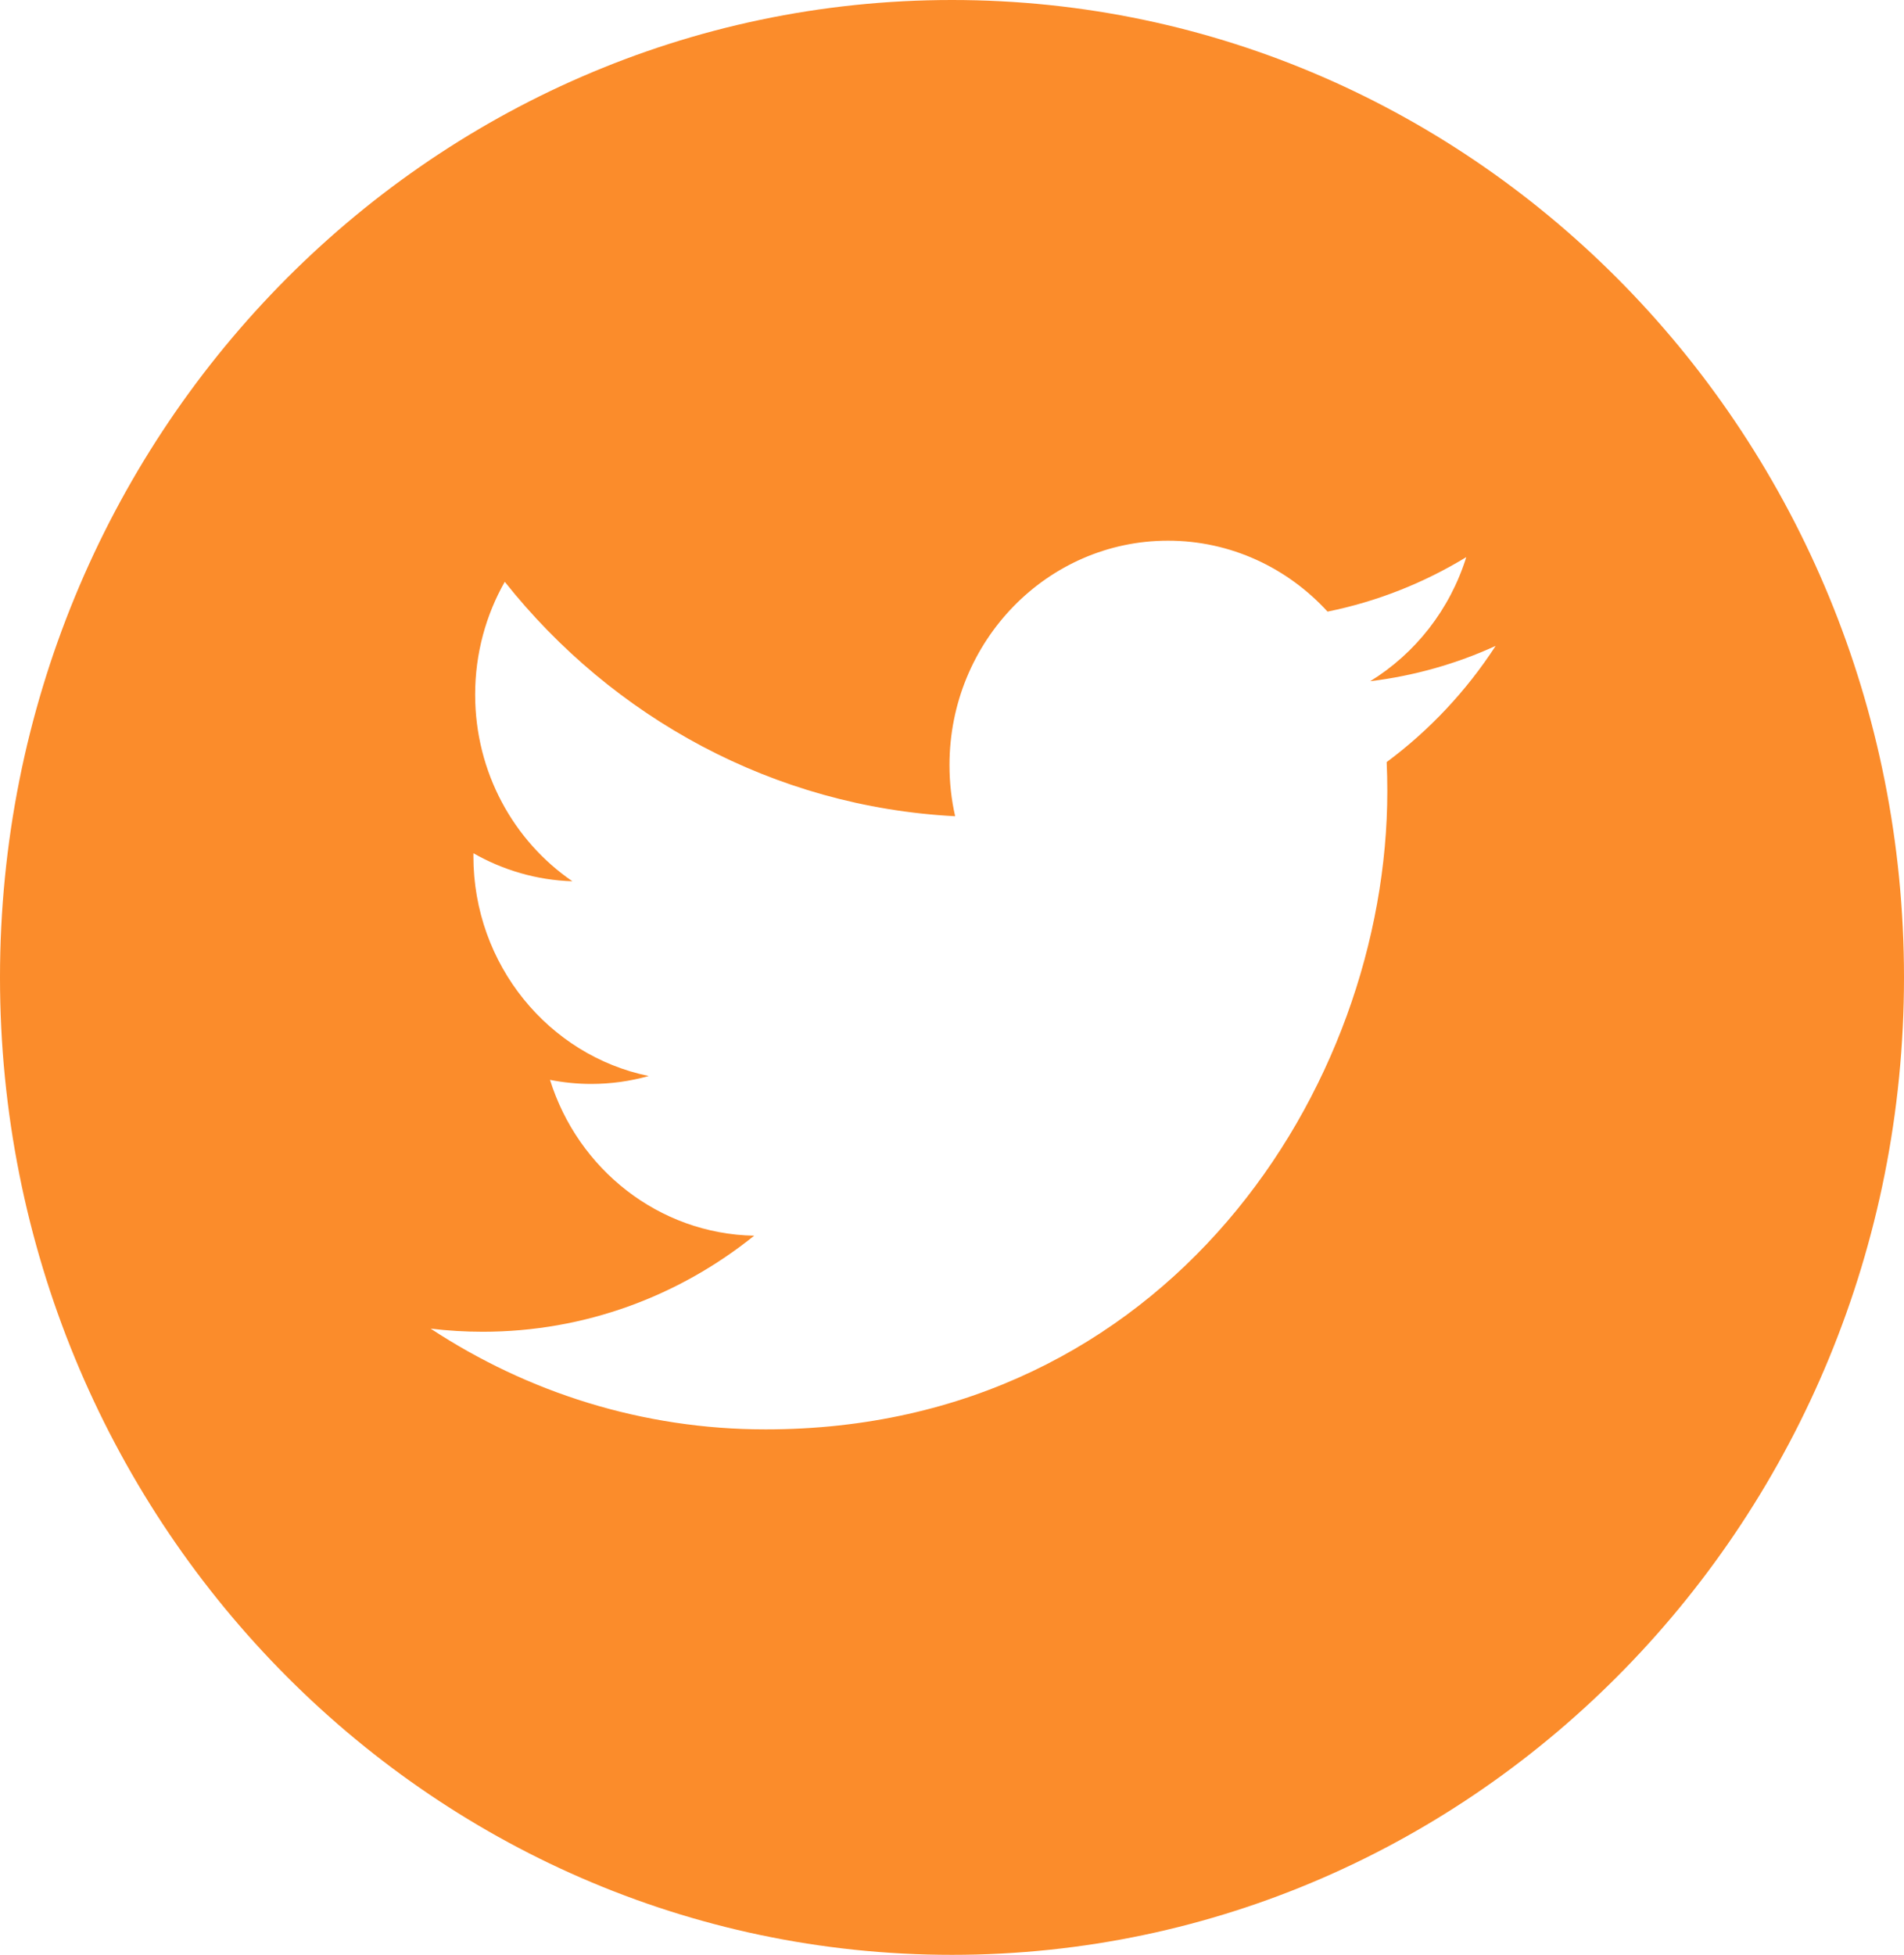 <svg width="38" height="39" viewBox="0 0 38 39" fill="none" xmlns="http://www.w3.org/2000/svg">
<path d="M19 0C8.508 0 0 8.732 0 19.5C0 30.268 8.508 39 19 39C29.492 39 38 30.268 38 19.5C38 8.732 29.492 0 19 0ZM27.675 15.204C27.684 15.396 27.688 15.589 27.688 15.783C27.688 21.697 23.301 28.517 15.28 28.517H15.28H15.28C12.817 28.517 10.525 27.776 8.595 26.507C8.936 26.548 9.283 26.569 9.635 26.569C11.678 26.569 13.559 25.853 15.052 24.653C13.143 24.616 11.533 23.322 10.977 21.544C11.243 21.596 11.517 21.625 11.797 21.625C12.195 21.625 12.581 21.57 12.947 21.467C10.952 21.057 9.448 19.247 9.448 17.08C9.448 17.059 9.448 17.041 9.449 17.023C10.037 17.358 10.709 17.56 11.424 17.582C10.253 16.78 9.483 15.41 9.483 13.857C9.483 13.037 9.699 12.268 10.074 11.607C12.225 14.315 15.439 16.096 19.063 16.284C18.988 15.956 18.95 15.614 18.95 15.263C18.95 12.792 20.903 10.787 23.311 10.787C24.566 10.787 25.699 11.332 26.495 12.202C27.488 12.001 28.421 11.628 29.264 11.115C28.938 12.16 28.247 13.037 27.346 13.591C28.228 13.483 29.069 13.243 29.85 12.886C29.267 13.784 28.527 14.572 27.675 15.204V15.204Z" fill="#FB8C2B"/>
</svg>
